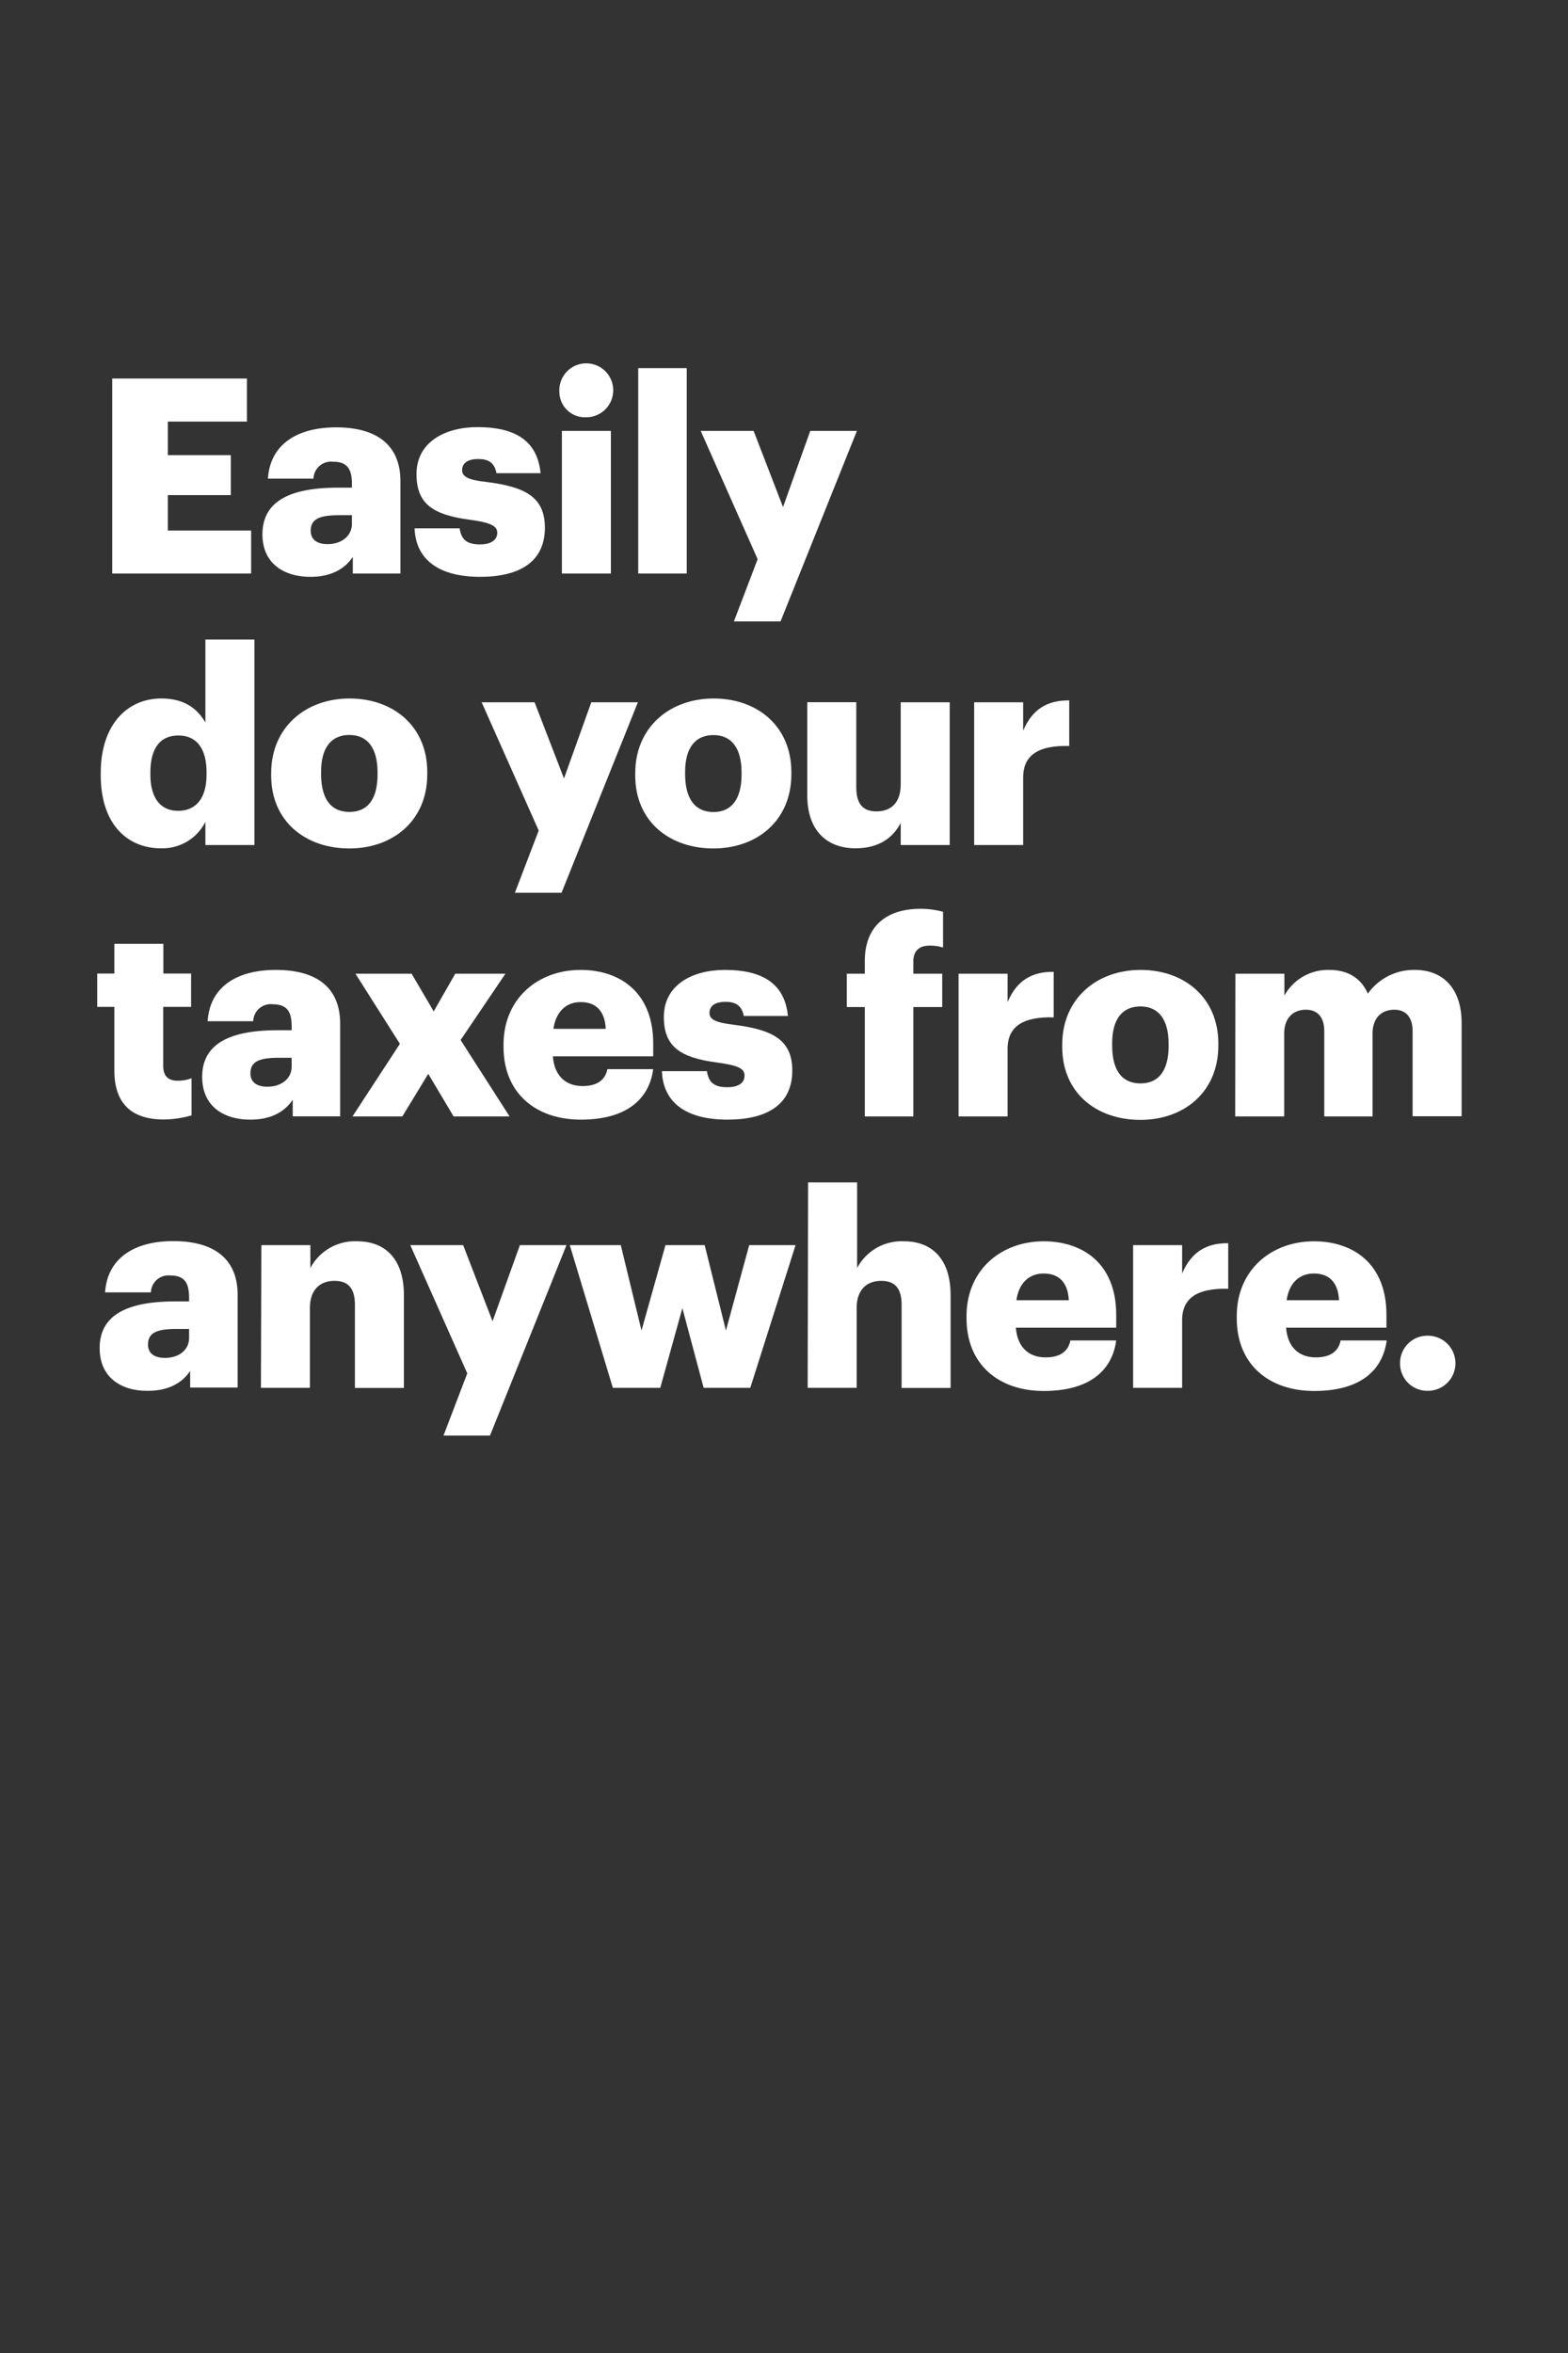 <svg xmlns="http://www.w3.org/2000/svg" viewBox="0 0 320 480"><rect x="0" y="0" width="320" height="480" fill="#333333" stroke="none"/><title>H121</title><g id="Layer_2" data-name="Layer 2"><g id="Image_8" data-name="Image 8"><g id="Easily_do_your_taxes_from_anywhere." data-name="Easily  do your  taxes from  anywhere."><path d="M22.9,77.22H50.39V86H34.25v6.85H47.11V101H34.25v7.23h17V117H22.9Z" fill="#fff"/><path d="M53.56,109c0-6.85,5.79-9.52,15.47-9.52h2.79v-.67c0-2.78-.67-4.62-3.84-4.62a3.58,3.58,0,0,0-4,3.45H54.68c.44-7,6-10.46,13.91-10.46s13.13,3.28,13.13,11V117H72v-3.4c-1.39,2.12-4,4.07-8.63,4.07C58.18,117.69,53.56,115.12,53.56,109Zm18.26-2.12v-1.78H69.2c-4,0-5.79.78-5.79,3.17,0,1.67,1.12,2.73,3.45,2.73C69.7,111,71.82,109.34,71.82,106.83Z" fill="#fff"/><path d="M84.61,107.78H93.8c.33,2.11,1.28,3.28,4.12,3.28,2.44,0,3.56-1,3.56-2.39s-1.39-2.06-5.4-2.62c-7.79-1-11.08-3.28-11.08-9.35,0-6.46,5.74-9.57,12.47-9.57,7.18,0,12.19,2.44,12.85,9.4h-9c-.39-2-1.45-2.89-3.73-2.89s-3.28.94-3.28,2.28,1.33,2,4.89,2.39c8.07,1,12,3.12,12,9.36,0,6.9-5.12,10-13.19,10C89.68,117.69,84.84,114.23,84.61,107.78Z" fill="#fff"/><path d="M114.16,80a5.5,5.5,0,1,1,5.46,5.12A5.21,5.21,0,0,1,114.16,80Zm.51,7.9h10V117h-10Z" fill="#fff"/><path d="M130.25,75.1h9.9V117h-9.9Z" fill="#fff"/><path d="M154.62,114.07,143,87.9h10.8l6,15.54,5.56-15.54h9.52L159.3,126.76h-9.52Z" fill="#fff"/><path d="M20.56,158.13v-.44c0-9.91,5.46-15.2,12.36-15.2,4.56,0,7.29,1.95,9,4.9V130.47h10v41.91h-10v-4.73a9.81,9.81,0,0,1-9.08,5.4C26.07,173.05,20.56,168.21,20.56,158.13ZM42.15,158v-.44c0-4.9-2.06-7.52-5.73-7.52s-5.73,2.51-5.73,7.58V158c0,4.9,2.17,7.4,5.62,7.4C39.93,165.42,42.15,162.92,42.15,158Z" fill="#fff"/><path d="M55.34,158.19v-.45c0-9.35,7-15.25,16-15.25s15.86,5.73,15.86,15v.45c0,9.46-7,15.14-15.91,15.14S55.34,167.59,55.34,158.19ZM77.05,158v-.44c0-4.9-2-7.63-5.74-7.63s-5.78,2.62-5.78,7.51v.45c0,5,1.94,7.74,5.78,7.74S77.05,162.86,77.05,158Z" fill="#fff"/><path d="M109.94,169.43,98.3,143.27h10.8l6,15.53,5.57-15.53h9.51l-15.58,38.85h-9.52Z" fill="#fff"/><path d="M129.64,158.19v-.45c0-9.35,7-15.25,16-15.25s15.86,5.73,15.86,15v.45c0,9.46-7,15.14-15.92,15.14S129.64,167.59,129.64,158.19Zm21.7-.17v-.44c0-4.9-2-7.63-5.73-7.63s-5.79,2.62-5.79,7.51v.45c0,5,2,7.74,5.79,7.74S151.34,162.86,151.34,158Z" fill="#fff"/><path d="M164.75,162.25v-19h10v17.37c0,3.28,1.28,4.9,4.12,4.9,3,0,4.95-1.79,4.95-5.52V143.27h10v29.11h-10v-4.51c-1.56,3-4.4,5.18-9.24,5.18C168.92,173.05,164.75,169.6,164.75,162.25Z" fill="#fff"/><path d="M198.81,143.27h10v5.79c1.83-4.34,4.89-6.24,9.4-6.18v9.3c-6.06-.17-9.4,1.72-9.4,6.4v13.8h-10Z" fill="#fff"/><path d="M23.34,218.4v-13h-3.5v-6.8h3.5v-6.06h10v6.06H39v6.8H33.31v12c0,2.11,1,3.06,2.94,3.06a7.65,7.65,0,0,0,2.84-.5v7.57a21,21,0,0,1-5.51.84C27,228.42,23.34,225.24,23.34,218.4Z" fill="#fff"/><path d="M41.26,219.68c0-6.85,5.79-9.52,15.47-9.52h2.79v-.67c0-2.78-.67-4.62-3.84-4.62a3.57,3.57,0,0,0-4,3.45H42.38c.44-7,5.95-10.46,13.91-10.46s13.13,3.28,13.13,11v18.87H59.74v-3.4c-1.39,2.12-4,4.07-8.63,4.07C45.88,228.42,41.26,225.85,41.26,219.68Zm18.26-2.12v-1.78H56.9c-4,0-5.79.78-5.79,3.17,0,1.67,1.12,2.73,3.45,2.73C57.4,221.68,59.52,220.07,59.52,217.56Z" fill="#fff"/><path d="M81.61,212.94l-9.07-14.31H84l4.51,7.69,4.4-7.69h10.24L94,212.16,104,227.75H92.57l-5.17-8.69-5.29,8.69H71.93Z" fill="#fff"/><path d="M102.76,213.55v-.44c0-9.35,6.95-15.25,15.74-15.25,8,0,14.81,4.56,14.81,15v2.62H112.83c.28,3.84,2.5,6.07,6.06,6.07,3.29,0,4.68-1.5,5.07-3.45h9.35c-.89,6.57-6,10.3-14.75,10.3C109.43,228.42,102.76,223.07,102.76,213.55Zm20.86-3.67c-.16-3.51-1.89-5.46-5.12-5.46-3,0-5.06,2-5.56,5.46Z" fill="#fff"/><path d="M135.09,218.51h9.18c.33,2.11,1.28,3.28,4.12,3.28,2.45,0,3.56-.95,3.56-2.39s-1.39-2.06-5.4-2.62c-7.79-1-11.07-3.28-11.07-9.35,0-6.46,5.73-9.57,12.46-9.57,7.18,0,12.19,2.44,12.86,9.4h-9c-.39-1.95-1.44-2.89-3.73-2.89s-3.28.94-3.28,2.28,1.34,1.95,4.9,2.39c8.07,1,12,3.12,12,9.36,0,6.9-5.12,10-13.19,10C140.15,228.42,135.31,225,135.09,218.51Z" fill="#fff"/><path d="M176.49,205.43h-3.67v-6.8h3.67v-2.56c0-7.23,4.51-10.68,11.41-10.68a17.85,17.85,0,0,1,4.56.61v7.29a9.18,9.18,0,0,0-2.72-.39c-2.34,0-3.34,1.28-3.34,3.17v2.56h5.89v6.8H186.4v22.32h-9.91Z" fill="#fff"/><path d="M195.63,198.63h10v5.79c1.84-4.34,4.9-6.23,9.41-6.17v9.29c-6.07-.17-9.41,1.73-9.41,6.4v13.81h-10Z" fill="#fff"/><path d="M216.78,213.55v-.44c0-9.35,7-15.25,16-15.25s15.86,5.73,15.86,15v.44c0,9.47-7,15.15-15.91,15.15S216.78,223,216.78,213.55Zm21.71-.16v-.45c0-4.9-2-7.63-5.74-7.63s-5.78,2.62-5.78,7.52v.44c0,5,1.94,7.74,5.78,7.74S238.49,218.23,238.49,213.39Z" fill="#fff"/><path d="M252.12,198.63h10v4.46a10.17,10.17,0,0,1,9.13-5.23c3.84,0,6.51,1.67,7.9,4.84a11.51,11.51,0,0,1,9.63-4.84c5.51,0,9.51,3.56,9.51,10.85v19h-10V210.38c0-2.95-1.45-4.4-3.73-4.4-2.67,0-4.45,1.73-4.45,4.9v16.87h-9.85V210.38c0-2.95-1.45-4.4-3.73-4.4-2.67,0-4.45,1.73-4.45,4.9v16.87h-10Z" fill="#fff"/><path d="M20.34,275c0-6.85,5.79-9.52,15.47-9.52h2.78v-.67c0-2.78-.67-4.62-3.84-4.62a3.58,3.58,0,0,0-3.95,3.45H21.45c.45-7,6-10.46,13.91-10.46s13.14,3.28,13.14,11v18.87H38.81v-3.39c-1.39,2.11-4,4.06-8.62,4.06C25,283.78,20.34,281.22,20.34,275Zm18.25-2.12v-1.78H36c-4,0-5.79.78-5.79,3.18,0,1.67,1.11,2.72,3.45,2.72C36.48,277,38.59,275.43,38.59,272.92Z" fill="#fff"/><path d="M53.34,254h10v4.67a10.28,10.28,0,0,1,9.57-5.45c5.62,0,9.52,3.51,9.52,11v18.92h-10V266.19c0-3.28-1.28-4.9-4.18-4.9s-5,1.78-5,5.51v16.31h-10Z" fill="#fff"/><path d="M95.36,280.16,83.73,254H94.52l6,15.53L106.1,254h9.51L100,292.85H90.51Z" fill="#fff"/><path d="M116.28,254h10.41l4.23,17.42L135.81,254h8l4.34,17.42L152.9,254h9.46l-9.24,29.11H143.6l-4.34-16.25-4.51,16.25h-9.68Z" fill="#fff"/><path d="M164.92,241.2h10v17.47a10.28,10.28,0,0,1,9.57-5.45c5.62,0,9.51,3.51,9.51,11v18.92H184V266.19c0-3.28-1.28-4.9-4.17-4.9s-5,1.78-5,5.51v16.31h-10Z" fill="#fff"/><path d="M197.25,268.92v-.45c0-9.35,7-15.25,15.75-15.25,8,0,14.8,4.56,14.8,15v2.62H207.32c.28,3.84,2.51,6.06,6.07,6.06,3.28,0,4.67-1.5,5.06-3.45h9.35c-.89,6.57-6,10.3-14.75,10.3C203.93,283.78,197.25,278.44,197.25,268.92Zm20.87-3.68c-.17-3.5-1.9-5.45-5.12-5.45-3,0-5.07,1.95-5.57,5.45Z" fill="#fff"/><path d="M231.25,254h10v5.79c1.84-4.34,4.9-6.24,9.41-6.18v9.3c-6.07-.17-9.41,1.72-9.41,6.4v13.8h-10Z" fill="#fff"/><path d="M252.4,268.92v-.45c0-9.35,7-15.25,15.75-15.25,8,0,14.8,4.56,14.8,15v2.62H262.47c.28,3.84,2.5,6.06,6.07,6.06,3.28,0,4.67-1.5,5.06-3.45H283c-.89,6.57-5.95,10.3-14.75,10.3C259.08,283.78,252.4,278.44,252.4,268.92Zm20.87-3.68c-.17-3.5-1.9-5.45-5.12-5.45-3,0-5.07,1.95-5.57,5.45Z" fill="#fff"/><path d="M285.73,278.1a5.55,5.55,0,0,1,5.68-5.62,5.62,5.62,0,1,1,0,11.24A5.55,5.55,0,0,1,285.73,278.1Z" fill="#fff"/><rect width="320" height="480" fill="none"/></g></g></g></svg>